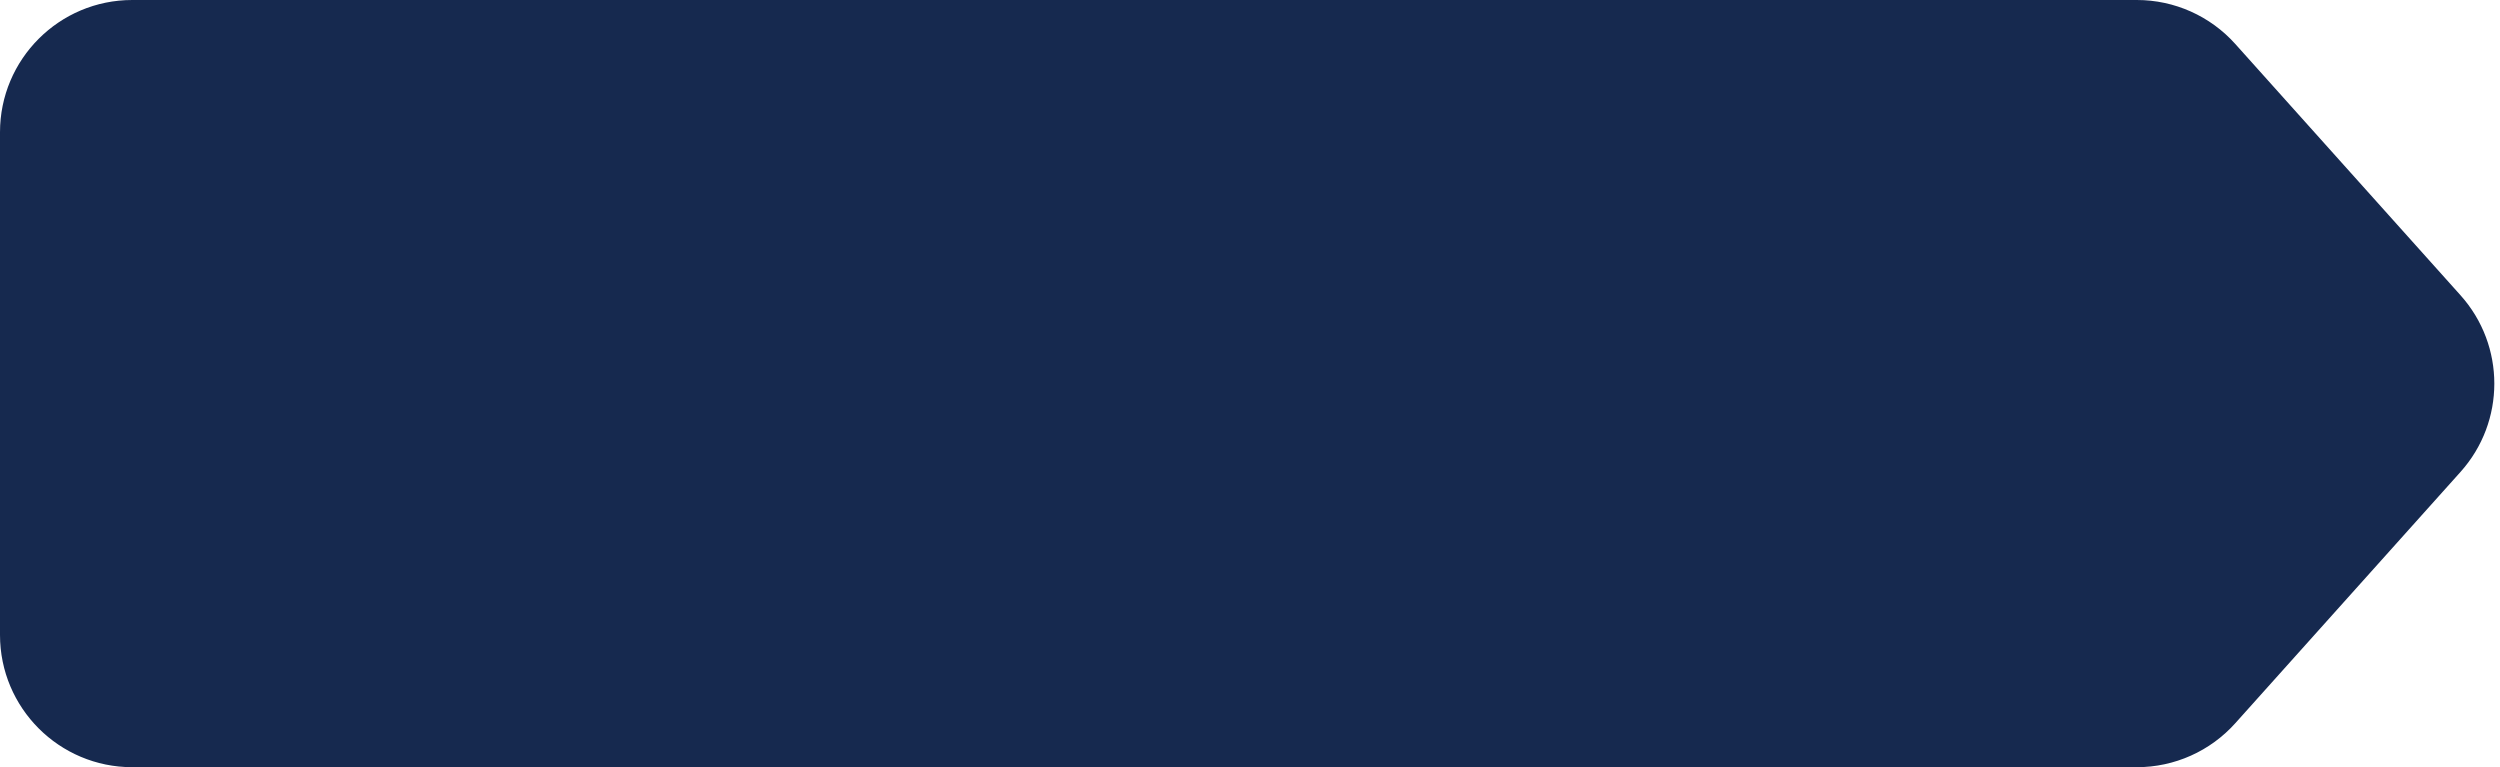 <svg width="189" height="58" viewBox="0 0 189 58" fill="none" xmlns="http://www.w3.org/2000/svg">
<path d="M0 10C0 4.477 4.477 0 10 0H161.543C164.385 0 167.093 1.209 168.989 3.326L186.018 22.326C189.422 26.124 189.422 31.876 186.018 35.674L168.989 54.674C167.093 56.791 164.385 58 161.543 58H10C4.477 58 0 53.523 0 48V10Z" fill="#16294f"/>
</svg>

